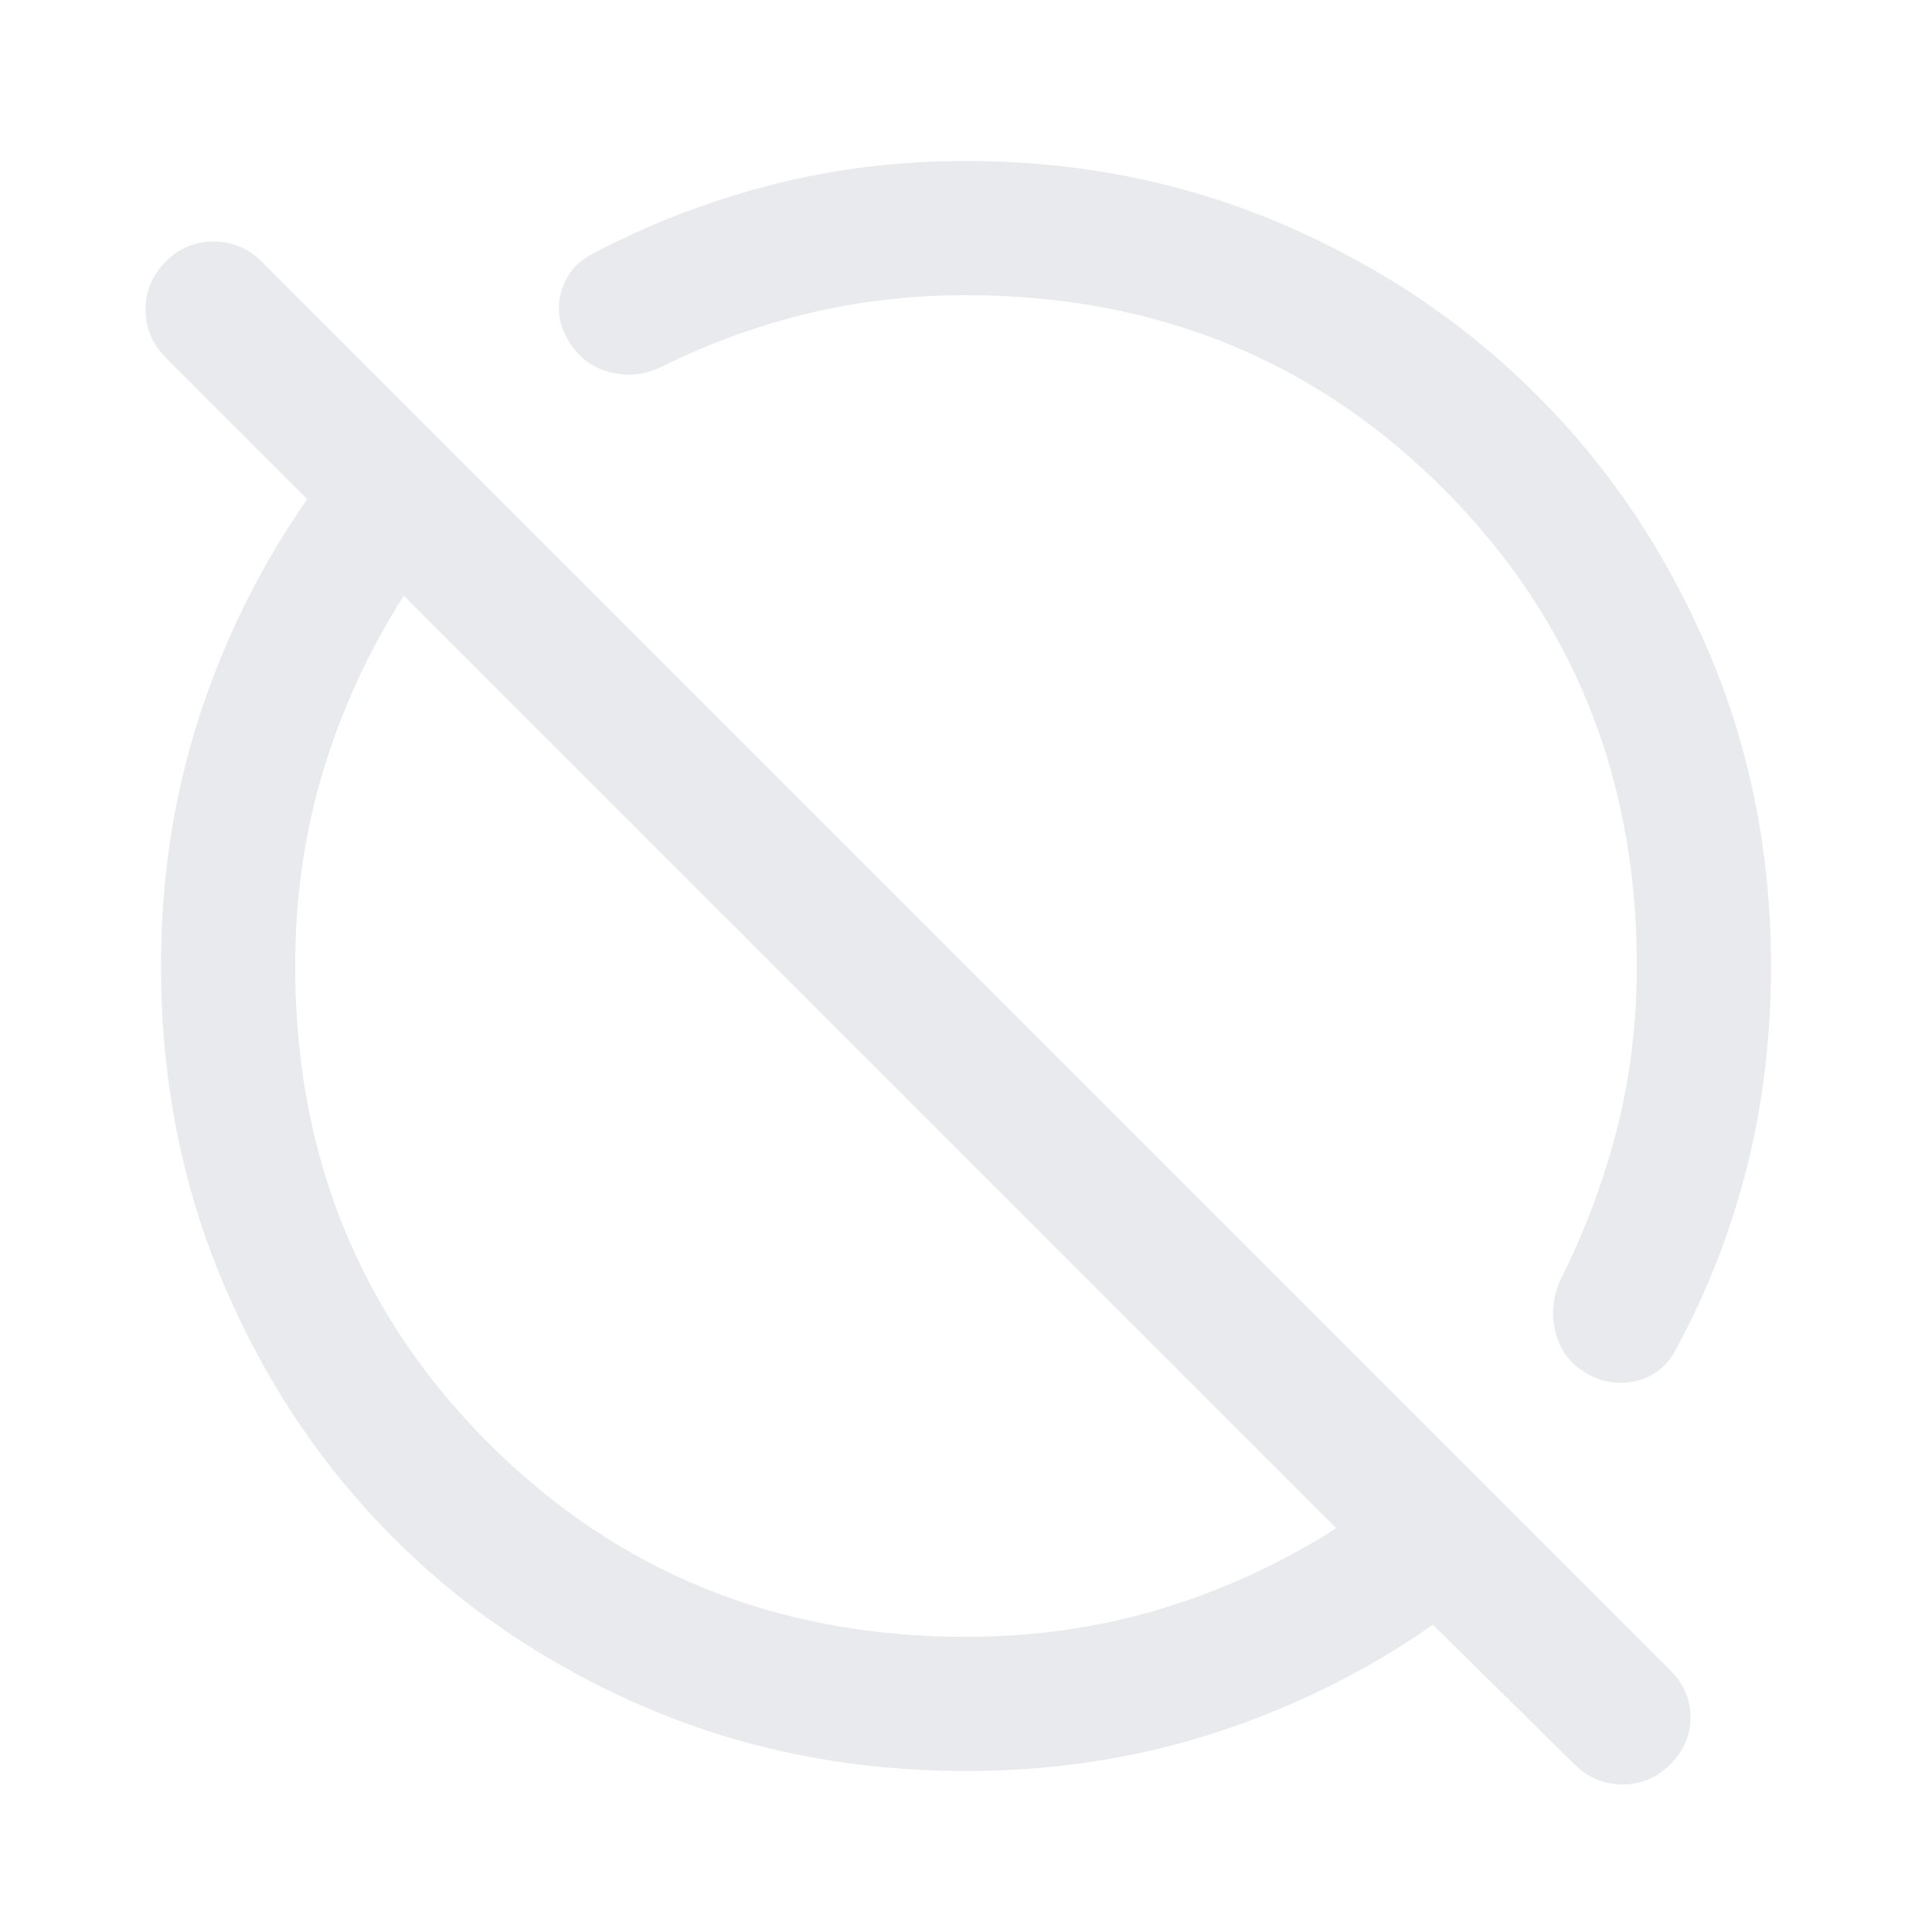<svg xmlns="http://www.w3.org/2000/svg" height="40px" viewBox="0 -960 960 960" width="40px" fill="#e8eaed"><path d="M782.33-83.33 712-152.67Q662.33-118 603.83-99T480-80q-84.33 0-157.33-30.83-73-30.84-127-84.84t-84.84-127Q80-395.67 80-480q0-65.33 19-123.83T152.67-712l-70.34-70.33q-10-10-10-23.84 0-13.83 10-23.83 10-10 23.84-10Q120-840 130-830l700 700q10 10 10 23.33 0 13.34-10 23.34t-23.83 10q-13.84 0-23.84-10ZM480-146.67q51 0 97.17-14 46.16-14 86.83-40L200.67-664q-26 40.67-40 86.83-14 46.17-14 97.17 0 141 96.16 237.17Q339-146.67 480-146.67Zm0-666.66q-41 0-78.83 9.16Q363.33-795 329.33-778q-12.66 6.33-26 3-13.33-3.33-20.66-15.33-7.34-12-3.84-24.67 3.5-12.67 15.84-19 41.66-22 88.16-34T480-880q83.67 0 156.67 31.17 73 31.16 127 85.16t85.16 127Q880-563.67 880-480q0 52.67-12 100.17t-35.33 90.5Q826.33-277 813-273.83q-13.33 3.16-25.33-4.17-12-7.33-15-21t3.33-26.33q17.67-35.34 27.5-73.84 9.83-38.5 9.83-80.83 0-141-96.16-237.17Q621-813.33 480-813.33Zm47.67 285.66Zm-95.34 95.34Z"/></svg>